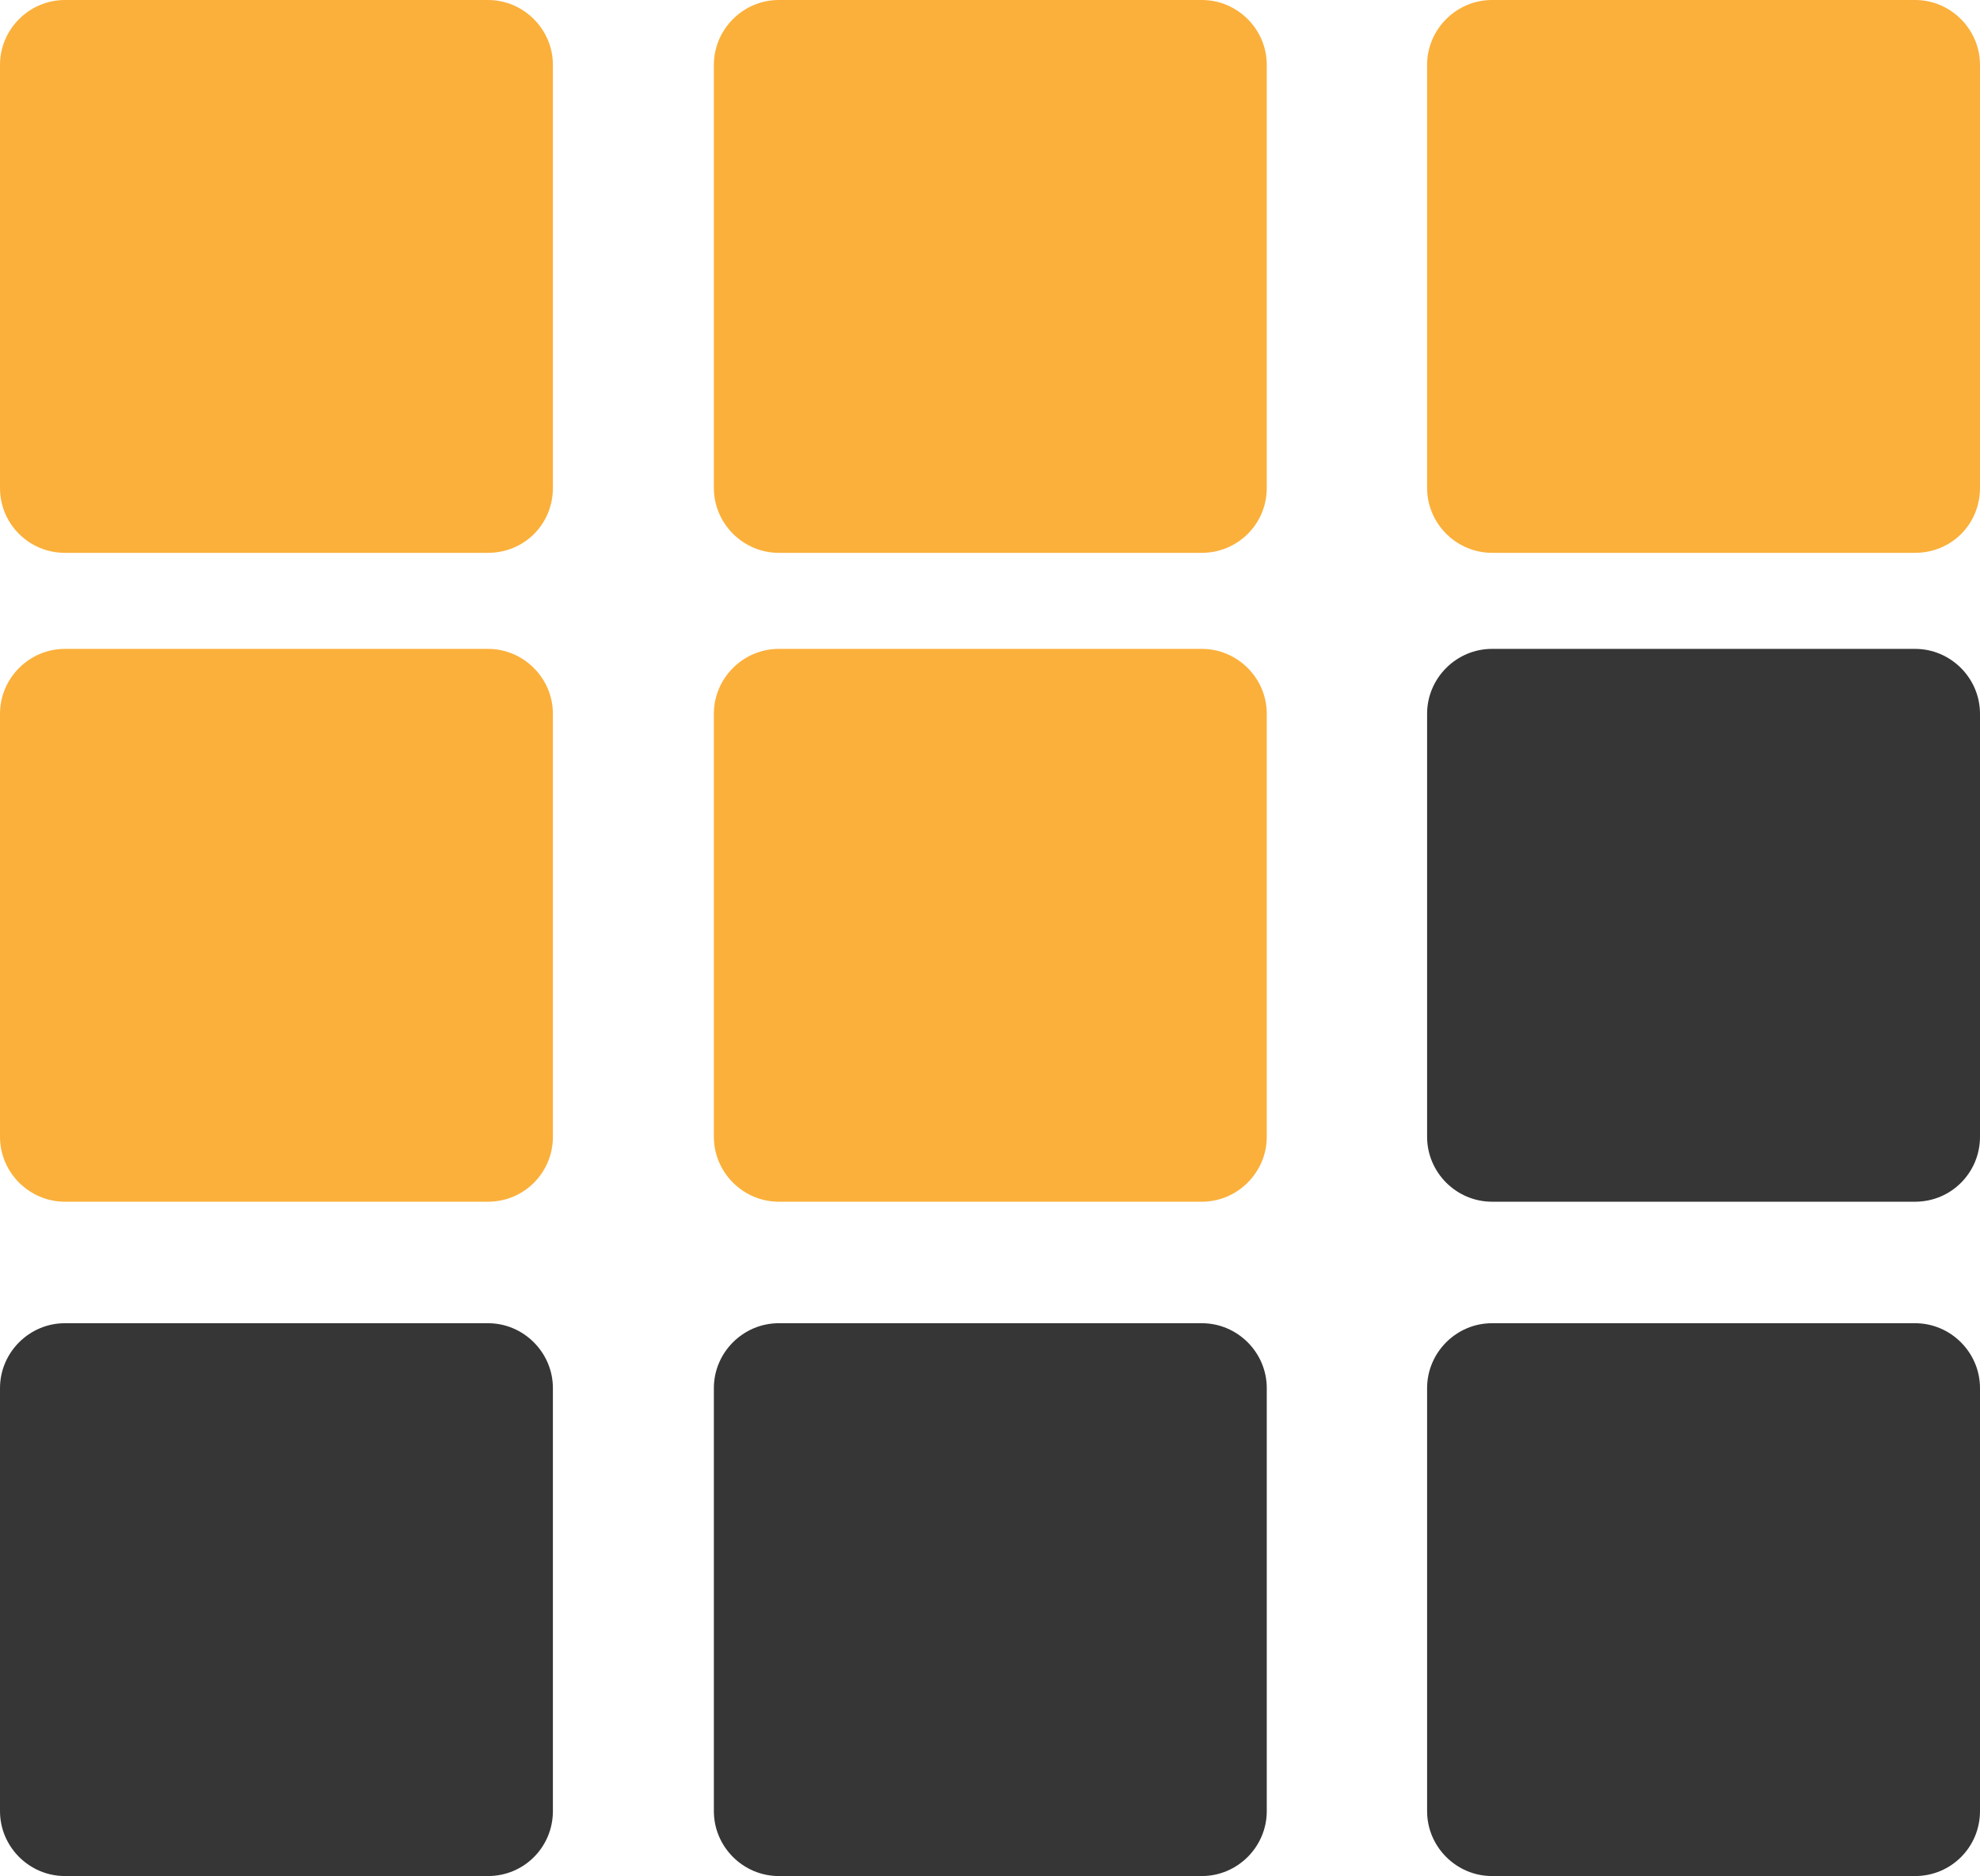 <?xml version="1.0" encoding="utf-8"?>
<svg style="enable-background:new 0 0 31.12 29.49;" id="Layer_1" version="1.1"
    viewBox="0 0 31.12 29.49" x="0px" xmlns="http://www.w3.org/2000/svg" y="0px"
    xml:space="preserve">
<g>
	<path style="fill:#fbb03b;" d="M7.67,8.69H1.02C0.46,8.69,0,8.24,0,7.67V1.02C0,0.46,0.46,0,1.02,0h6.65
		c0.56,0,1.02,0.46,1.02,1.02v6.65C8.69,8.24,8.24,8.69,7.67,8.69z" />
    <path style="fill:#fbb03b;" d="M18.89,8.69h-6.65c-0.56,0-1.02-0.46-1.02-1.02V1.02c0-0.56,0.46-1.02,1.02-1.02h6.65
		c0.56,0,1.02,0.46,1.02,1.02v6.65C19.91,8.24,19.45,8.69,18.89,8.69z" />
    <path style="fill:#fbb03b;" d="M30.1,8.69h-6.65c-0.56,0-1.02-0.46-1.02-1.02V1.02c0-0.56,0.46-1.02,1.02-1.02h6.65
		c0.56,0,1.02,0.46,1.02,1.02v6.65C31.12,8.24,30.67,8.69,30.1,8.69z" />
    <path style="fill:#fbb03b;" d="M7.67,18.89H1.02C0.46,18.89,0,18.43,0,17.87v-6.65c0-0.56,0.46-1.02,1.02-1.02h6.65
		c0.56,0,1.02,0.46,1.02,1.02v6.65C8.69,18.43,8.24,18.89,7.67,18.89z" />
    <path style="fill:#fbb03b;" d="M18.89,18.89h-6.65c-0.56,0-1.02-0.46-1.02-1.02v-6.65c0-0.56,0.46-1.02,1.02-1.02h6.65
		c0.56,0,1.02,0.46,1.02,1.02v6.65C19.91,18.43,19.45,18.89,18.89,18.89z" />
    <path style="fill:#363636;" d="M30.1,18.89h-6.65c-0.56,0-1.02-0.46-1.02-1.02v-6.65c0-0.56,0.46-1.02,1.02-1.02h6.65
		c0.56,0,1.02,0.46,1.02,1.02v6.65C31.12,18.43,30.67,18.89,30.1,18.89z" />
    <path style="fill:#363636;" d="M7.67,29.49H1.02C0.46,29.49,0,29.03,0,28.47v-6.65c0-0.56,0.46-1.02,1.02-1.02h6.65
		c0.56,0,1.02,0.46,1.02,1.02v6.65C8.69,29.03,8.24,29.49,7.67,29.49z" />
    <path style="fill:#363636;" d="M18.89,29.49h-6.65c-0.56,0-1.02-0.46-1.02-1.02v-6.65c0-0.56,0.46-1.02,1.02-1.02h6.65
		c0.56,0,1.02,0.46,1.02,1.02v6.65C19.91,29.03,19.45,29.49,18.89,29.49z" />
    <path style="fill:#363636;" d="M30.1,29.49h-6.65c-0.56,0-1.02-0.46-1.02-1.02v-6.65c0-0.56,0.46-1.02,1.02-1.02h6.65
		c0.56,0,1.02,0.46,1.02,1.02v6.65C31.12,29.03,30.67,29.49,30.1,29.49z" />
</g>
</svg>
